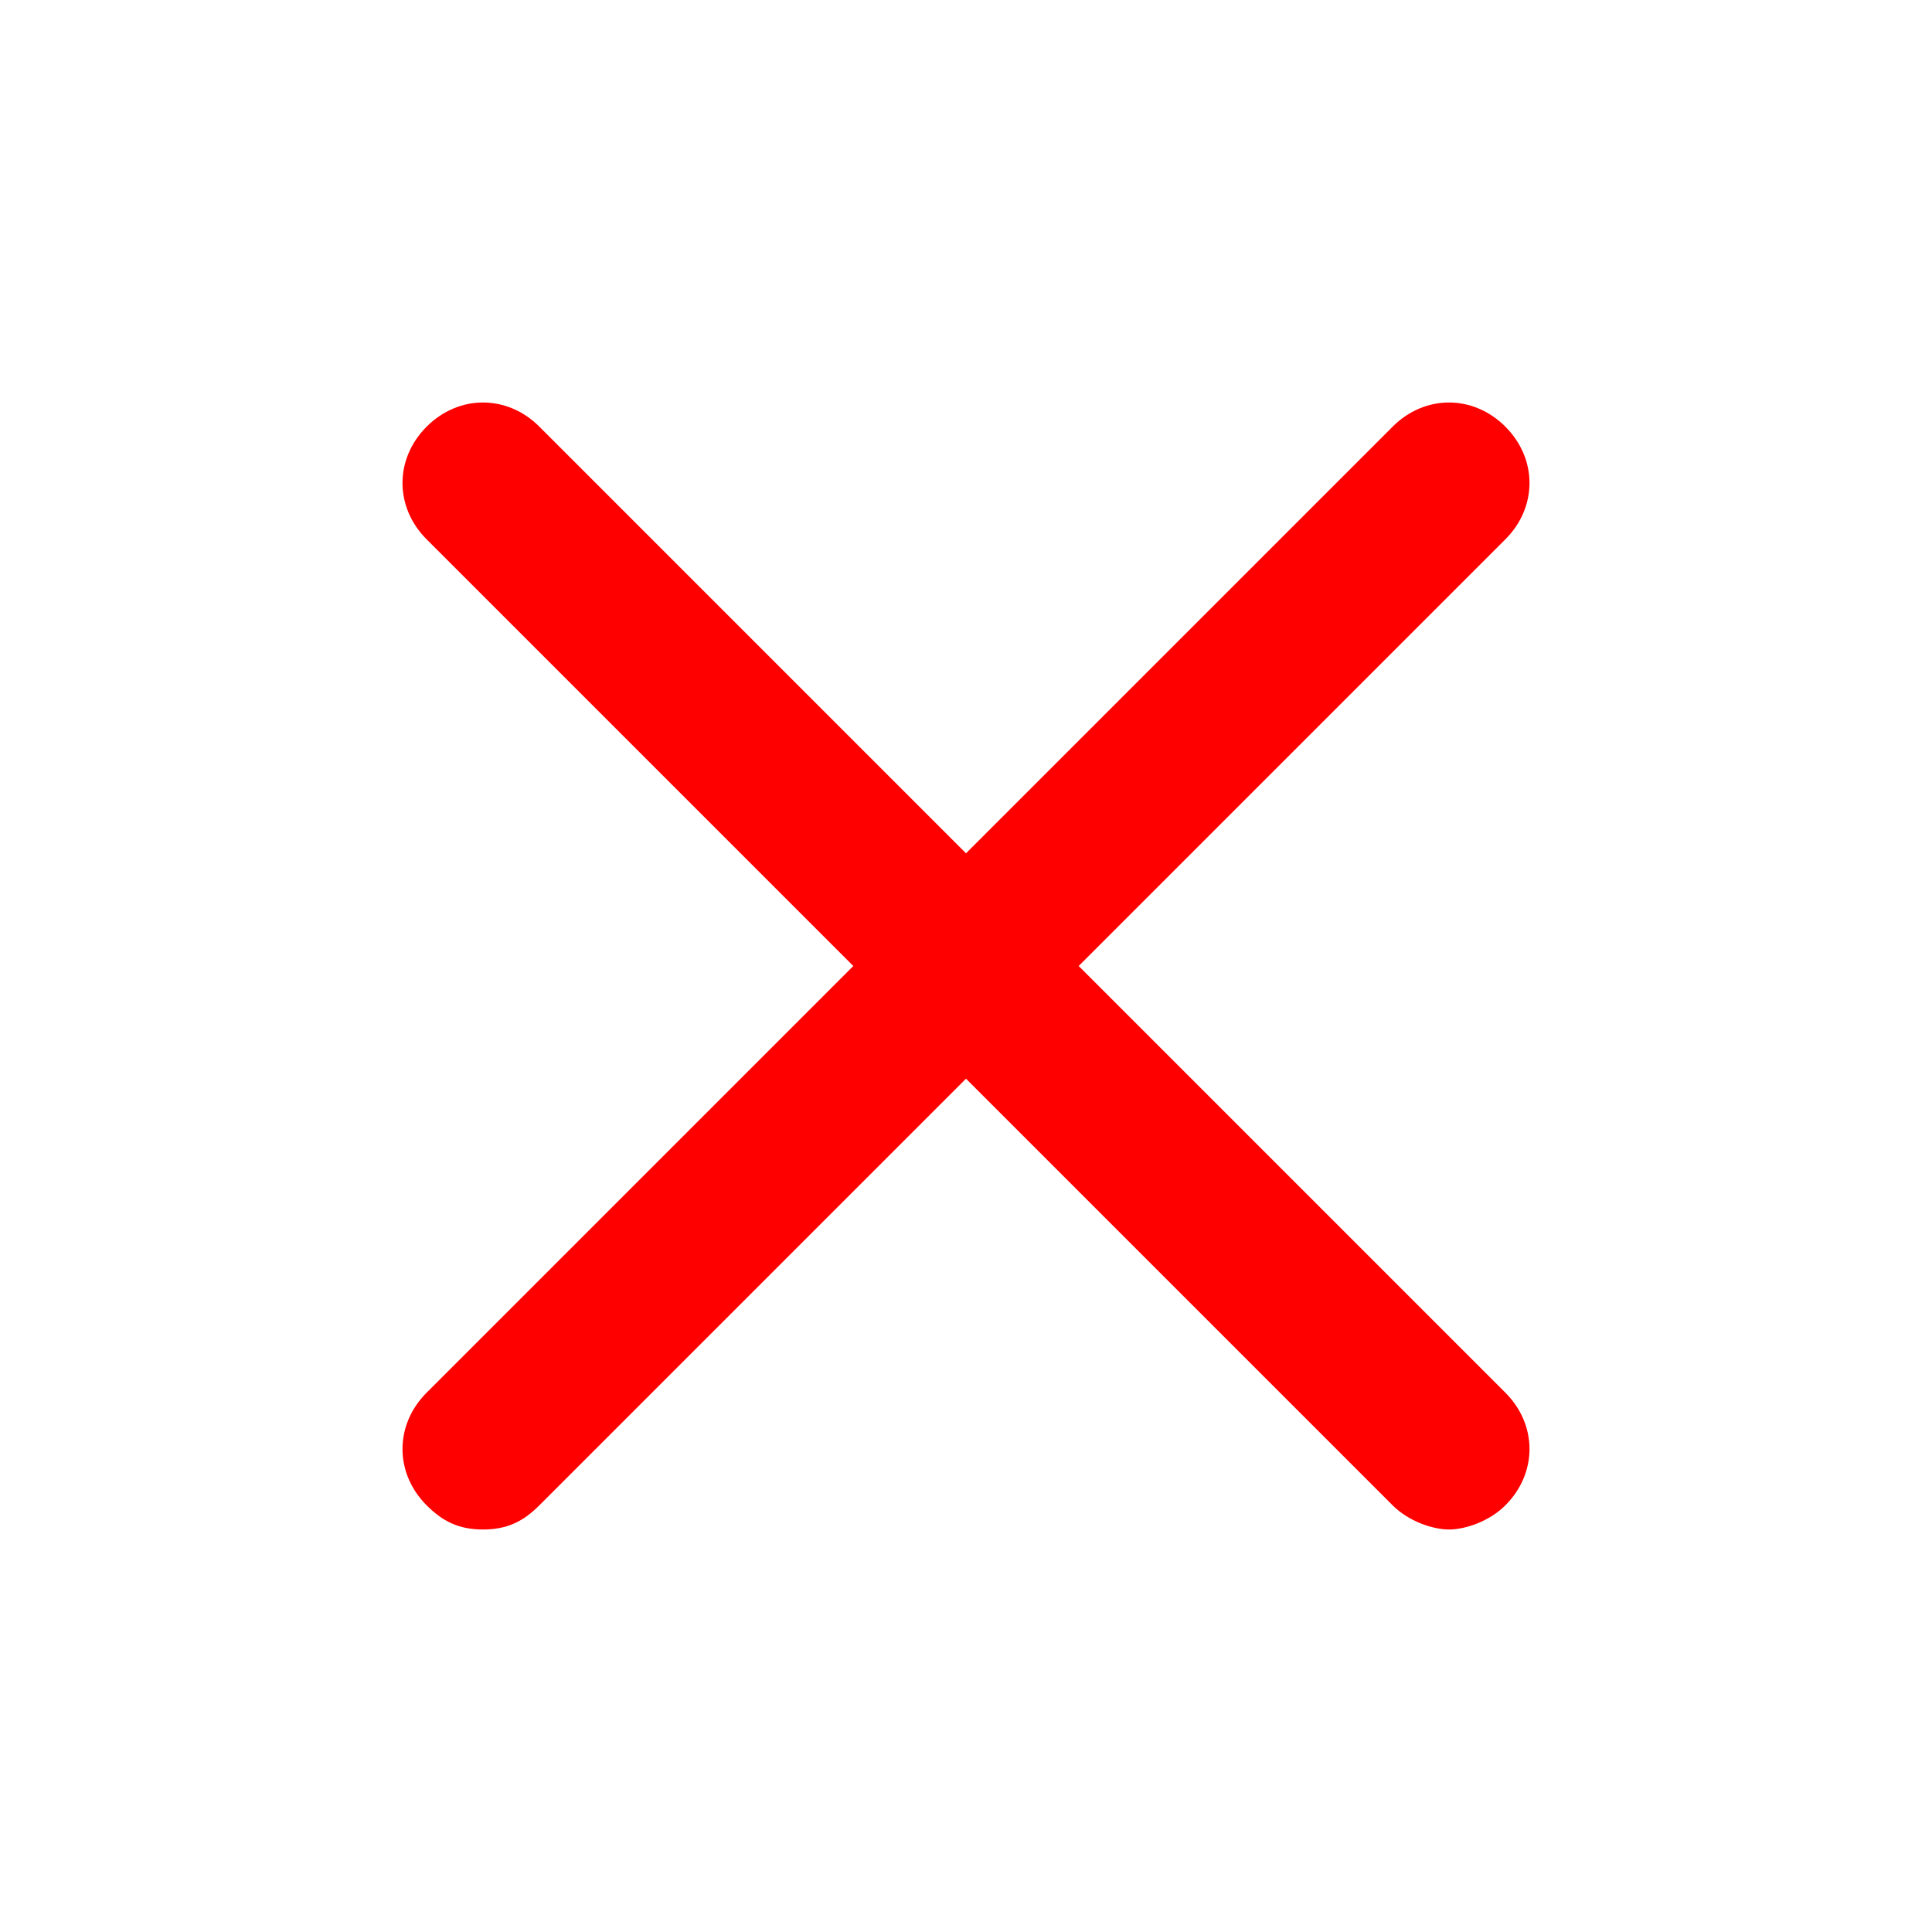 <svg width="419" height="419" viewBox="0 0 419 419" fill="none" xmlns="http://www.w3.org/2000/svg">
<path d="M92.529 326.471C96.021 329.963 99.513 331.708 104.75 331.708C109.987 331.708 113.479 329.963 116.971 326.471L209.5 233.942L302.029 326.471C305.521 329.963 310.758 331.708 314.25 331.708C317.742 331.708 322.979 329.963 326.471 326.471C333.454 319.488 333.454 309.012 326.471 302.029L233.942 209.5L326.471 116.971C333.454 109.987 333.454 99.513 326.471 92.529C319.488 85.546 309.012 85.546 302.029 92.529L209.5 185.058L116.971 92.529C109.987 85.546 99.513 85.546 92.529 92.529C85.546 99.513 85.546 109.987 92.529 116.971L185.058 209.5L92.529 302.029C85.546 309.012 85.546 319.488 92.529 326.471Z" fill="#FF0000"/>
</svg>
